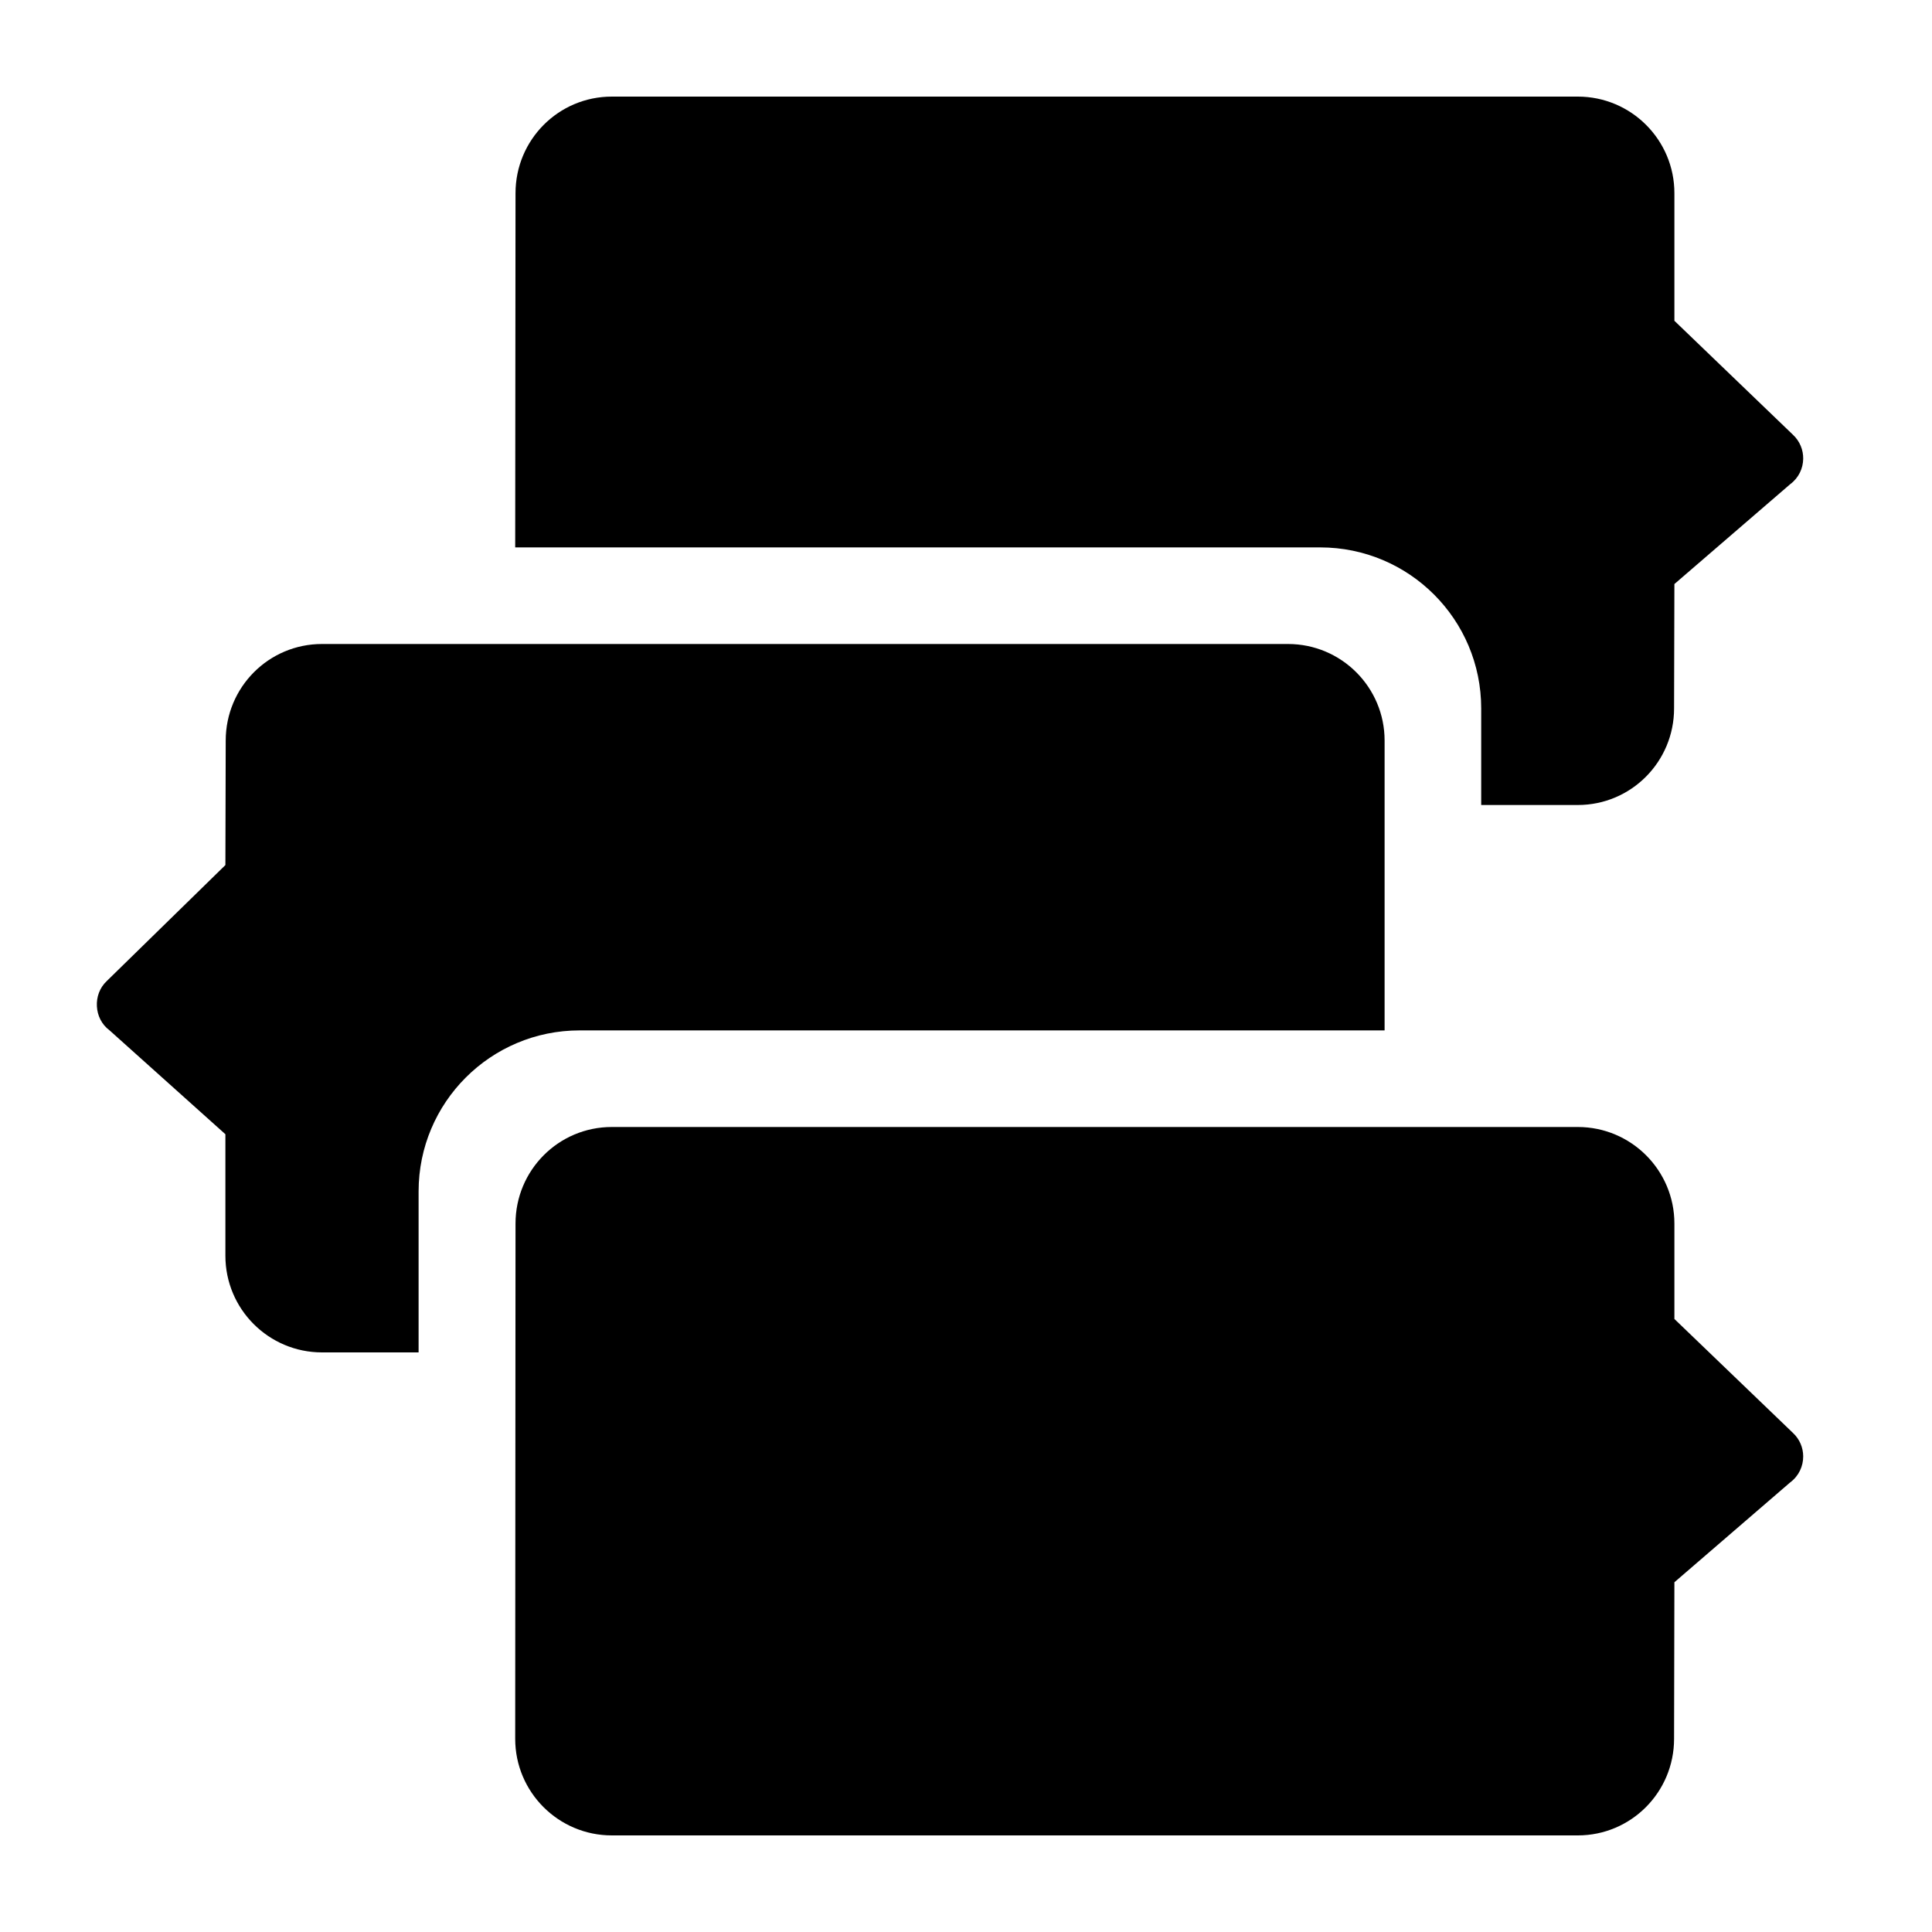 <svg viewBox="0 0 60 60" xmlns="http://www.w3.org/2000/svg">
<path d="M52 40.962V38C52 36.343 50.656 35 49 35H19C17.344 35 16.01 36.343 16.01 38L16 54C16 55.657 17.344 57 19 57H49C50.656 57 51.99 55.657 51.99 54L52 49.138L55.596 46.037C55.866 45.837 56.002 45.531 56 45.225C55.998 44.961 55.893 44.697 55.68 44.499L52 40.962Z" />
<path d="M13 37C13 34.238 15.238 32 18 32H43V23C43 21.343 41.656 20 40 20H10C8.344 20 7.01 21.343 7.01 23L7 26.865L3.32 30.463C3.091 30.676 2.994 30.967 3.009 31.251C3.024 31.535 3.152 31.813 3.404 32L7 35.225V39C7 40.657 8.344 42 10 42H13V37Z" />
<path d="M55.68 13.5L52 9.962V6C52 4.343 50.656 3 49 3H19C17.344 3 16.01 4.343 16.01 6L16 17H41C43.762 17 46 19.238 46 22V25H49C50.656 25 51.99 23.657 51.99 22L52 18.138L55.596 15.037C55.86 14.842 55.996 14.546 56 14.247C56.004 13.977 55.898 13.703 55.68 13.5V13.5Z" />
</svg>
